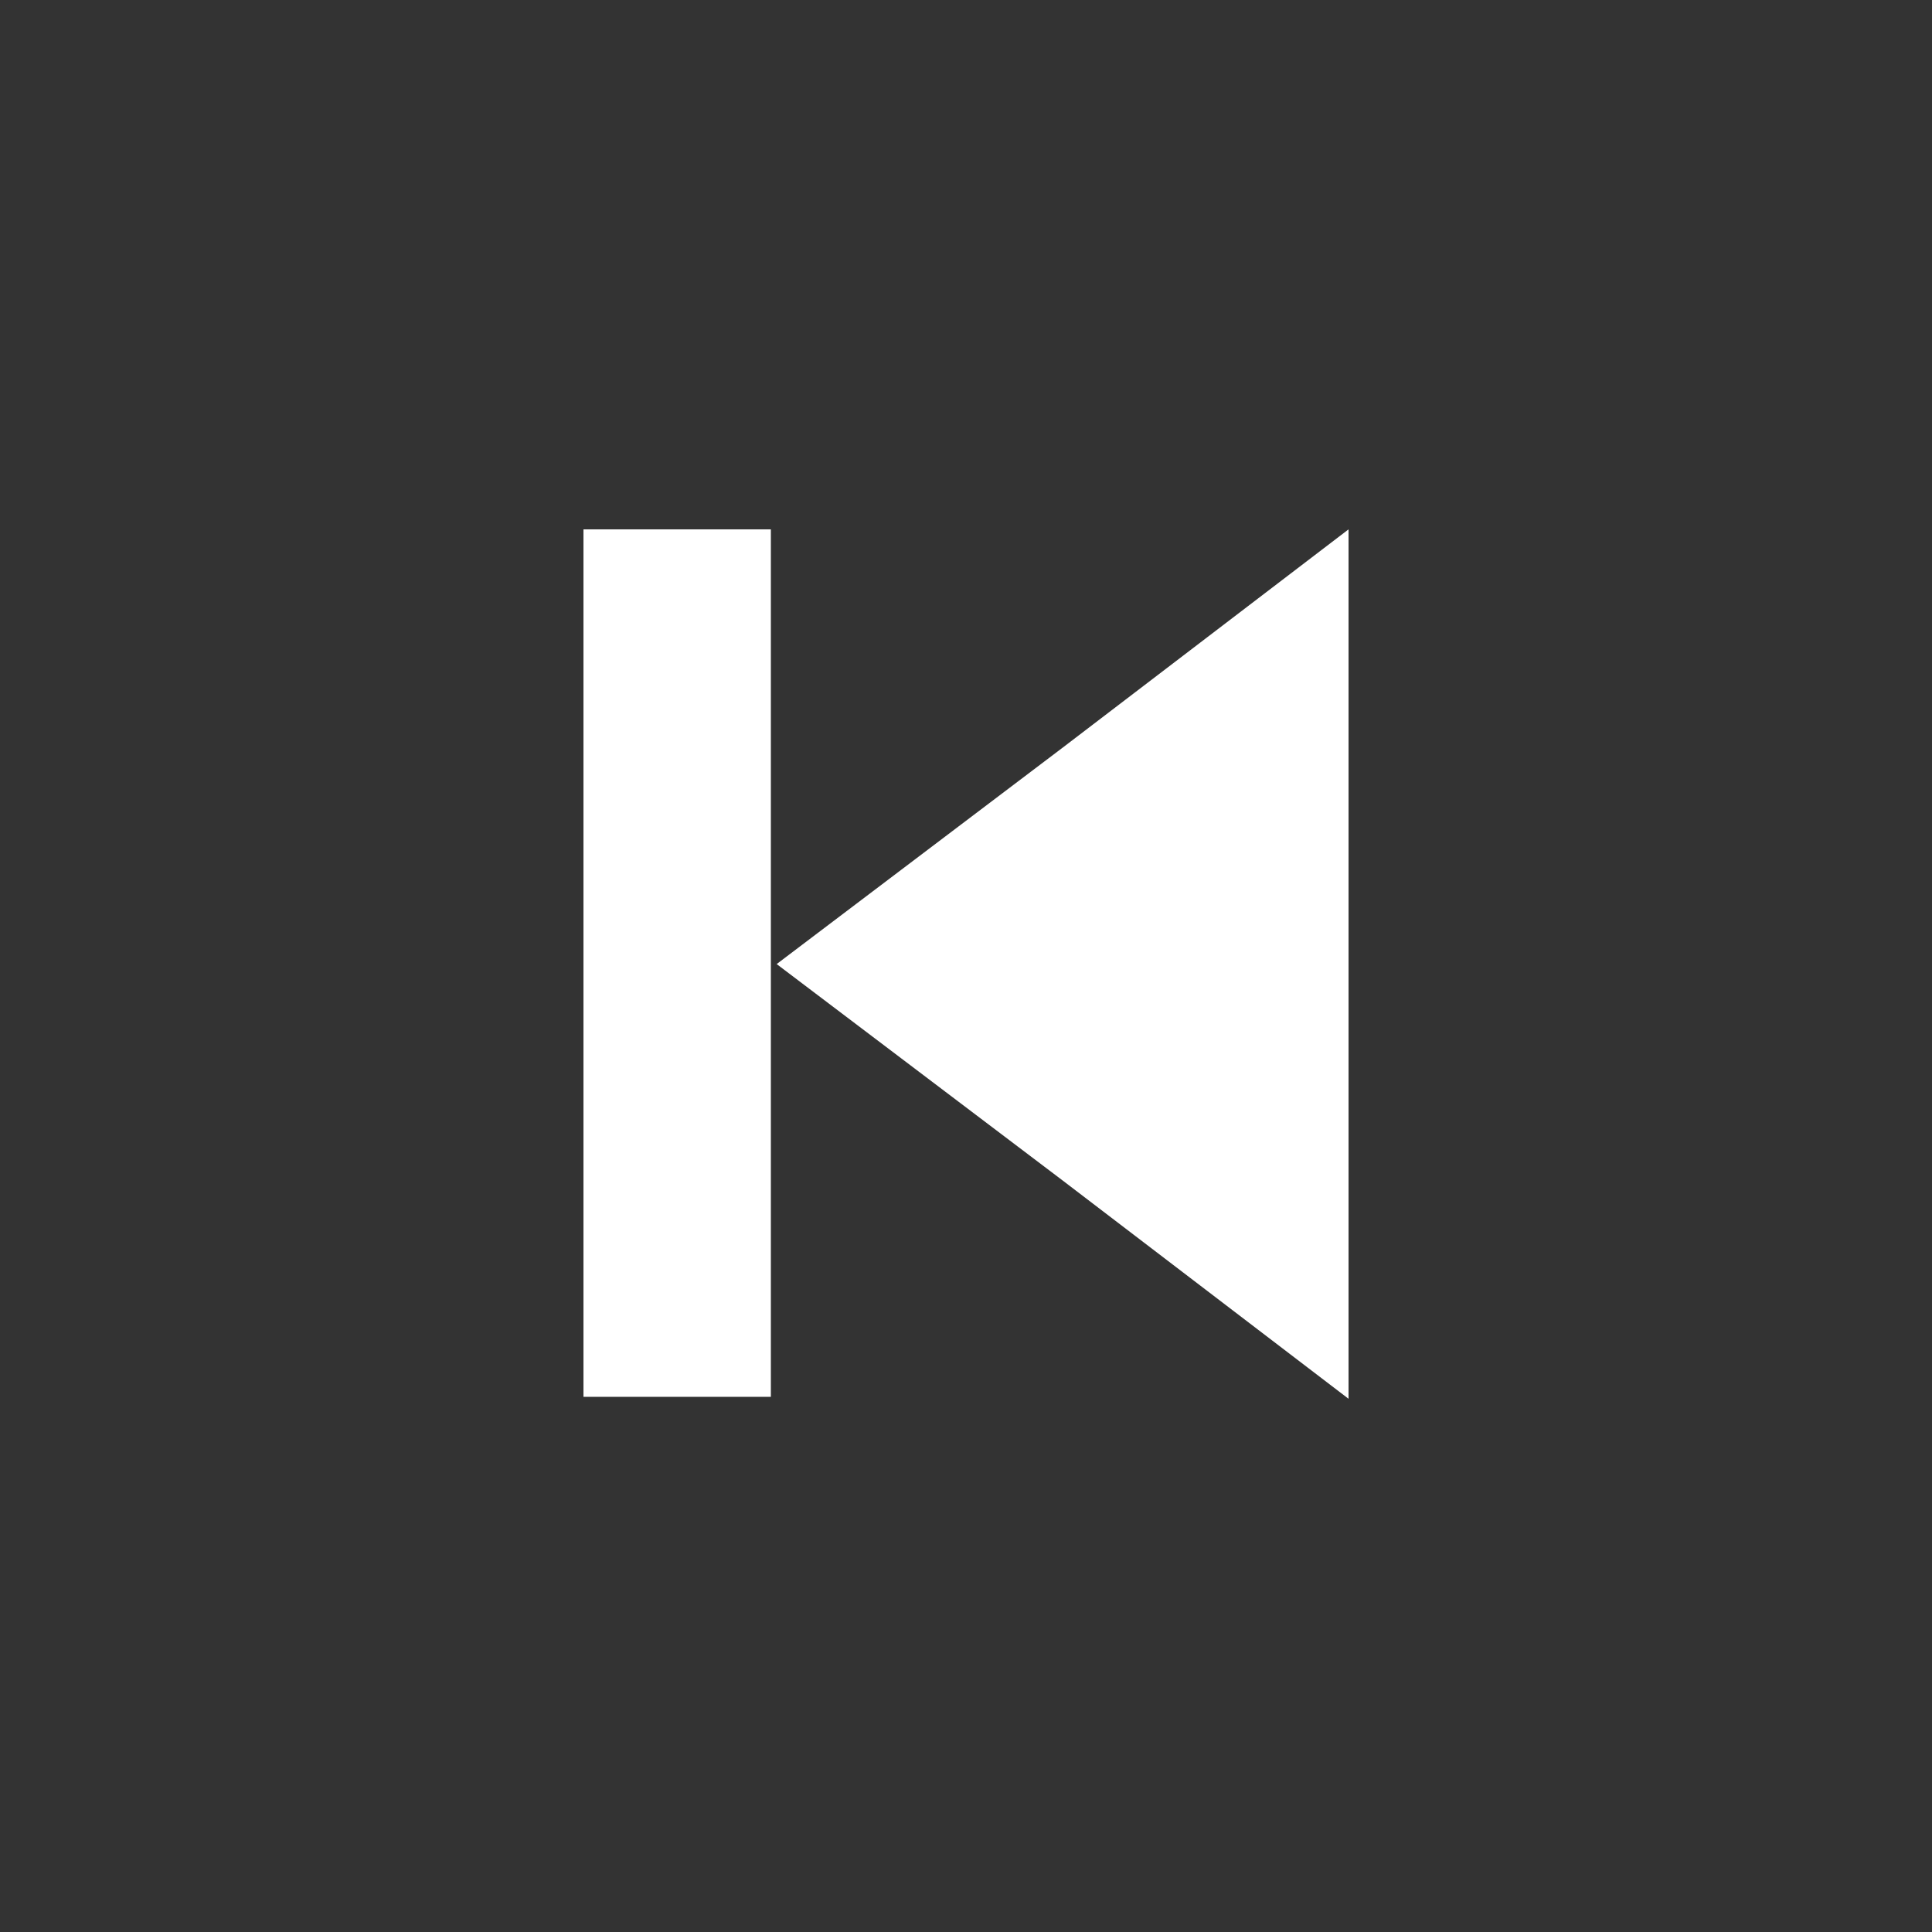 <?xml version="1.0" encoding="utf-8"?>
<!-- Generator: Adobe Illustrator 19.2.0, SVG Export Plug-In . SVG Version: 6.00 Build 0)  -->
<svg version="1.1" id="Layer_1" xmlns="http://www.w3.org/2000/svg" xmlns:xlink="http://www.w3.org/1999/xlink" x="0px" y="0px"
	 viewBox="0 0 100 100" style="enable-background:new 0 0 100 100;" xml:space="preserve">
<rect x="0" y="0" width="100" height="100" fill="#333333" stroke="none"/>
<style type="text/css">
	.st0{display:none;}
	.st1{display:inline;}
	.st2{fill:#FFFFFF;}
</style>
<g class="st0">
	<rect x="15" y="15" class="st1" width="10" height="10"/>
	<rect x="25" y="15" class="st1" width="10" height="10"/>
	<rect x="35" y="15" class="st1" width="10" height="10"/>
	<rect x="45" y="15" class="st1" width="10" height="10"/>
	<rect x="55" y="15" class="st1" width="10" height="10"/>
	<rect x="65" y="15" class="st1" width="10" height="10"/>
	<rect x="75" y="15" class="st1" width="10" height="10"/>
	<rect x="85" y="25" class="st1" width="10" height="10"/>
	<rect x="85" y="35" class="st1" width="10" height="10"/>
	<rect x="85" y="45" class="st1" width="10" height="10"/>
	<rect x="85" y="55" class="st1" width="10" height="10"/>
	<rect x="85" y="65" class="st1" width="10" height="10"/>
	<rect x="75" y="75" class="st1" width="10" height="10"/>
	<rect x="65" y="75" class="st1" width="10" height="10"/>
	<rect x="55" y="75" class="st1" width="10" height="10"/>
	<rect x="45" y="75" class="st1" width="10" height="10"/>
	<rect x="35" y="75" class="st1" width="10" height="10"/>
	<rect x="25" y="75" class="st1" width="10" height="10"/>
	<rect x="15" y="75" class="st1" width="10" height="10"/>
	<rect x="5" y="65" class="st1" width="10" height="10"/>
	<rect x="5" y="55" class="st1" width="10" height="10"/>
	<rect x="5" y="45" class="st1" width="10" height="10"/>
	<rect x="5" y="35" class="st1" width="10" height="10"/>
	<rect x="5" y="25" class="st1" width="10" height="10"/>
</g>
<rect x="30.2" y="27.4" class="st2" width="9.7" height="44.9"/>
<polygon class="st2" points="40.2,49.9 55,61.1 69.8,72.4 69.8,49.9 69.8,49.9 69.8,27.4 55,38.7 "/>
</svg>
